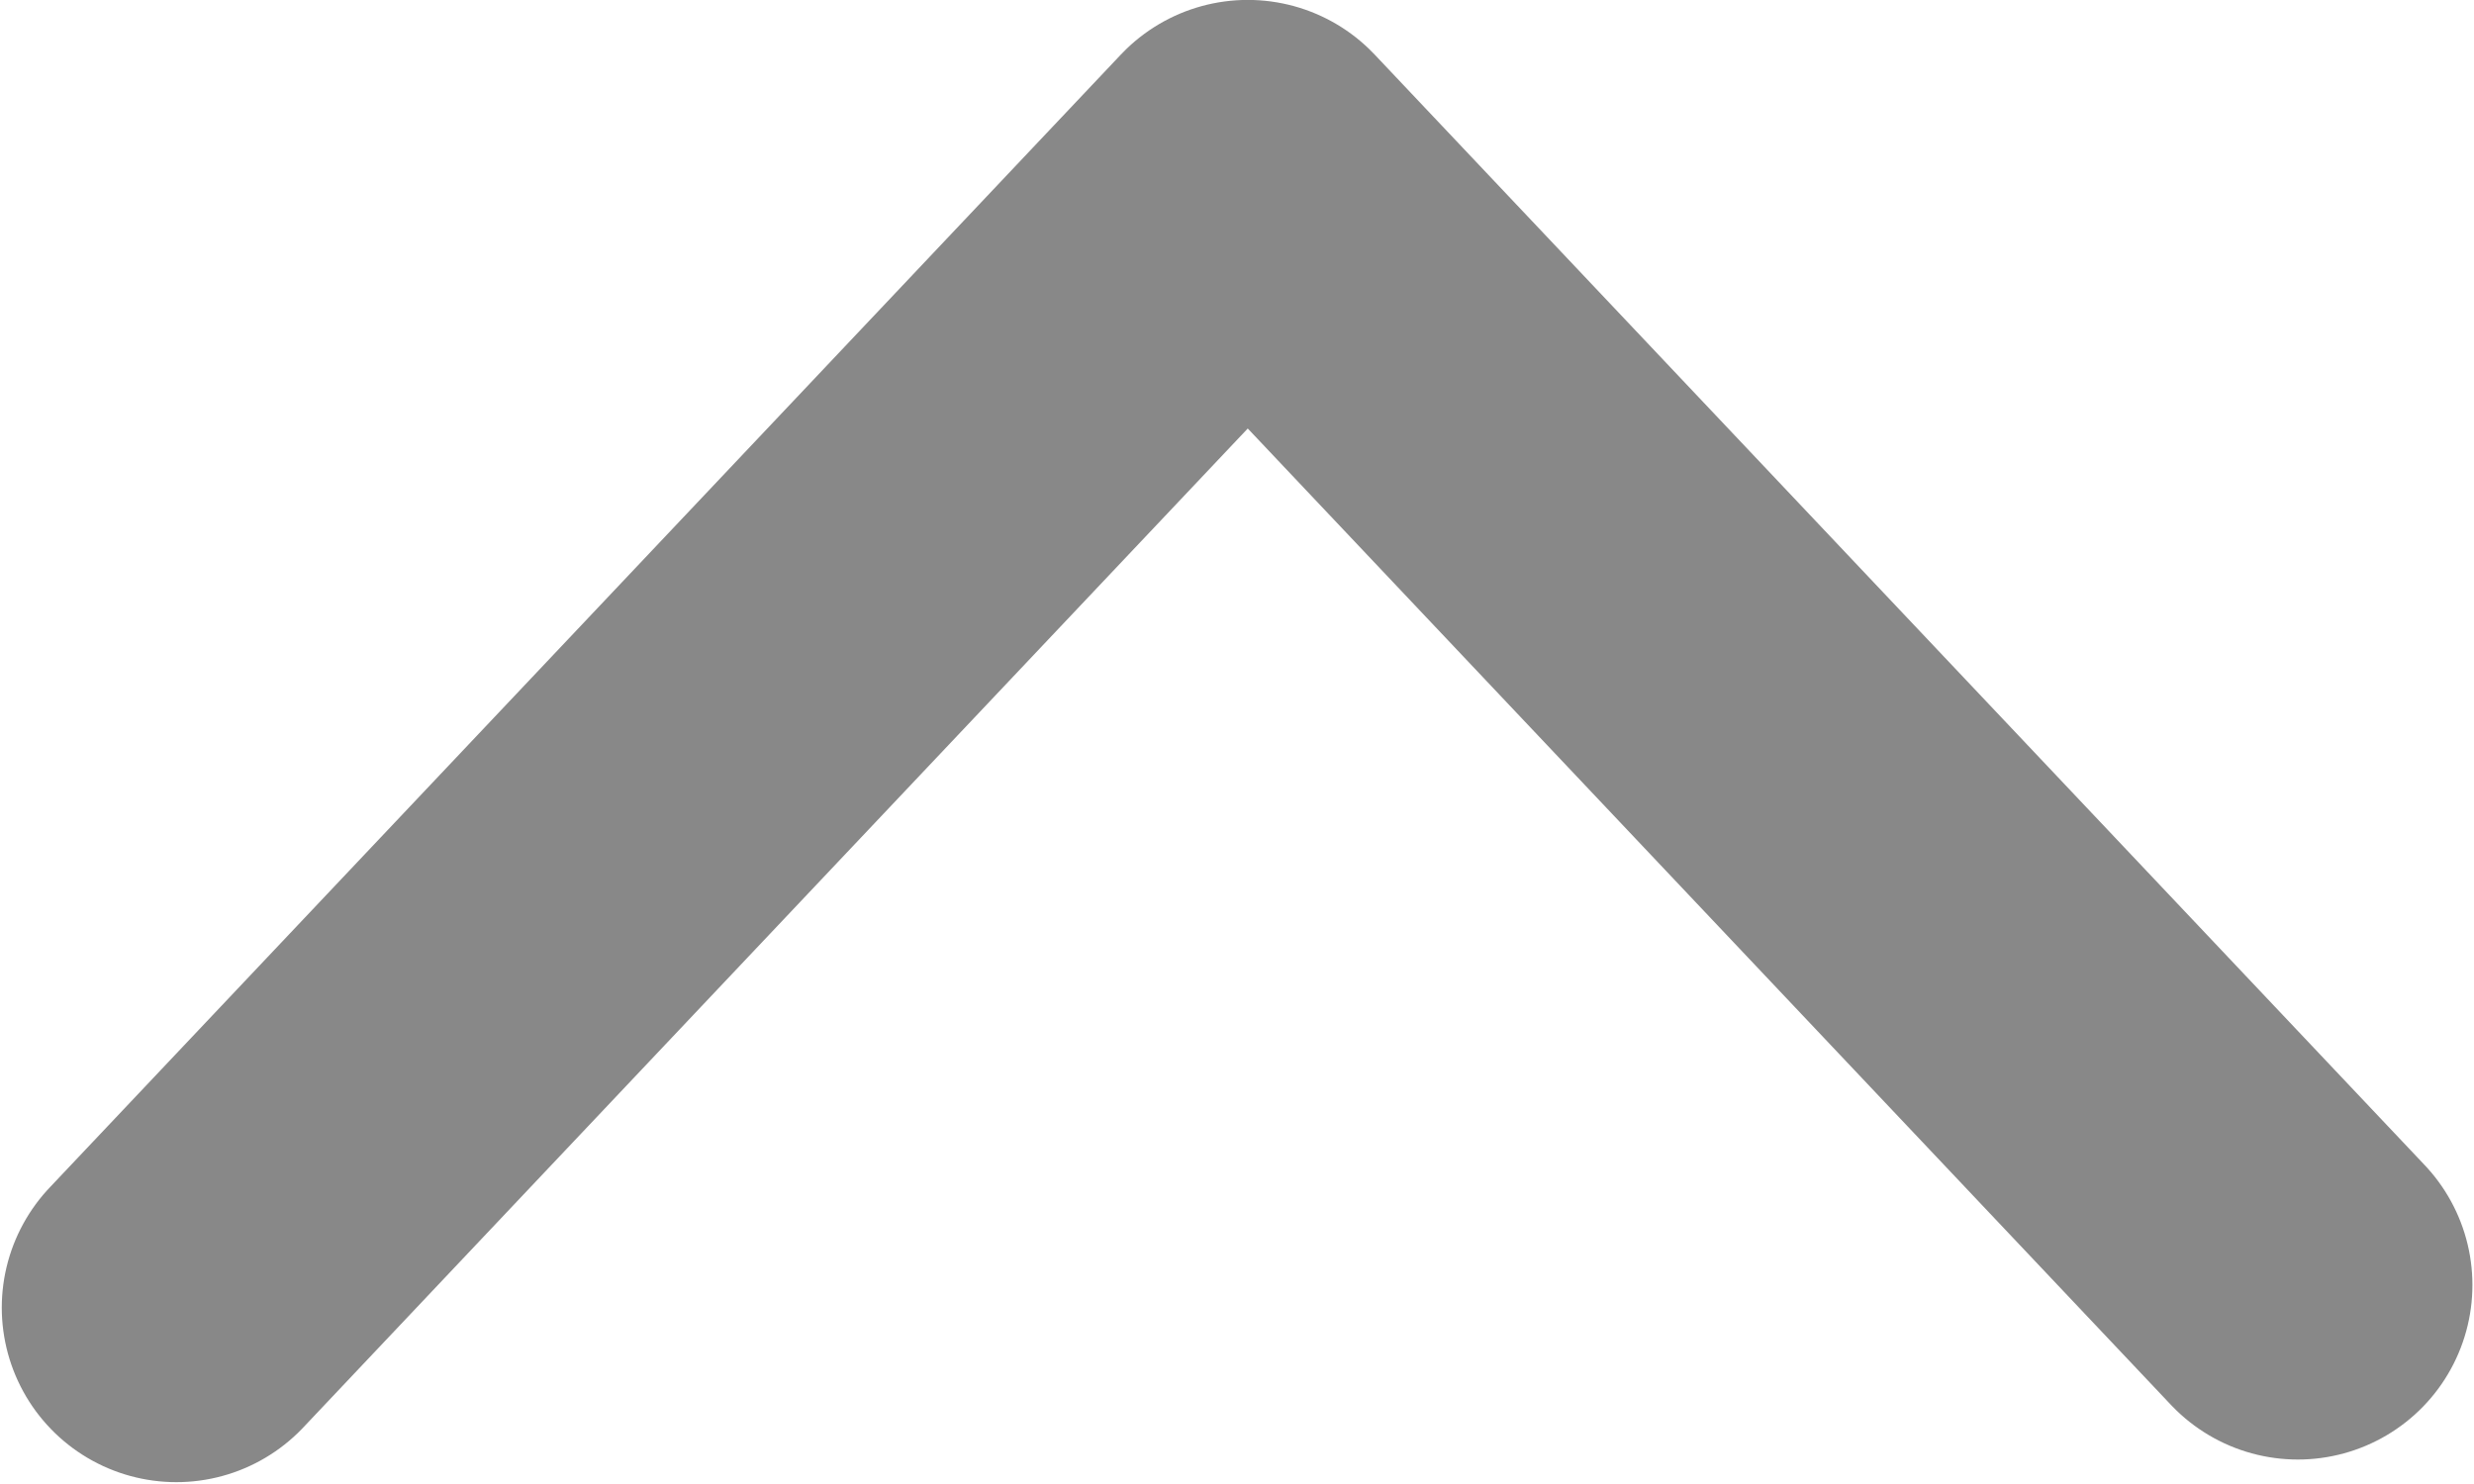 <?xml version="1.0" encoding="UTF-8" standalone="no"?>
<!-- Created with Inkscape (http://www.inkscape.org/) -->

<svg
   xmlns:dc="http://purl.org/dc/elements/1.1/"
   xmlns:cc="http://creativecommons.org/ns#"
   xmlns:rdf="http://www.w3.org/1999/02/22-rdf-syntax-ns#"
   xmlns:svg="http://www.w3.org/2000/svg"
   xmlns="http://www.w3.org/2000/svg"
   xmlns:sodipodi="http://sodipodi.sourceforge.net/DTD/sodipodi-0.dtd"
   xmlns:inkscape="http://www.inkscape.org/namespaces/inkscape"
   width="13.229mm"
   height="7.937mm"
   viewBox="0 0 13.229 7.937"
   version="1.1"
   id="svg1092"
   inkscape:version="0.92.4 (5da689c313, 2019-01-14)"
   sodipodi:docname="bracket_g.svg">
  <defs
     id="defs1086" />
  <sodipodi:namedview
     id="base"
     pagecolor="#ffffff"
     bordercolor="#666666"
     borderopacity="1.0"
     inkscape:pageopacity="0.0"
     inkscape:pageshadow="2"
     inkscape:zoom="0.35"
     inkscape:cx="-107.85714"
     inkscape:cy="-287.85715"
     inkscape:document-units="mm"
     inkscape:current-layer="layer1"
     showgrid="false"
     fit-margin-top="0"
     fit-margin-left="0"
     fit-margin-right="0"
     fit-margin-bottom="0"
     inkscape:window-width="1920"
     inkscape:window-height="1057"
     inkscape:window-x="-8"
     inkscape:window-y="-8"
     inkscape:window-maximized="1" />
  <g
     inkscape:label="Layer 1"
     inkscape:groupmode="layer"
     id="layer1"
     transform="translate(-11.528,-64.734)">
    <path
       style="fill:none;stroke:#888888;stroke-width:1.867;stroke-linecap:round;stroke-linejoin:round;stroke-miterlimit:4;stroke-dasharray:none;stroke-opacity:1"
       d="m 12.471,71.728 5.729,-6.061 5.615,5.94"
       id="path4547"
       inkscape:connector-curvature="0" />
  </g>
</svg>
